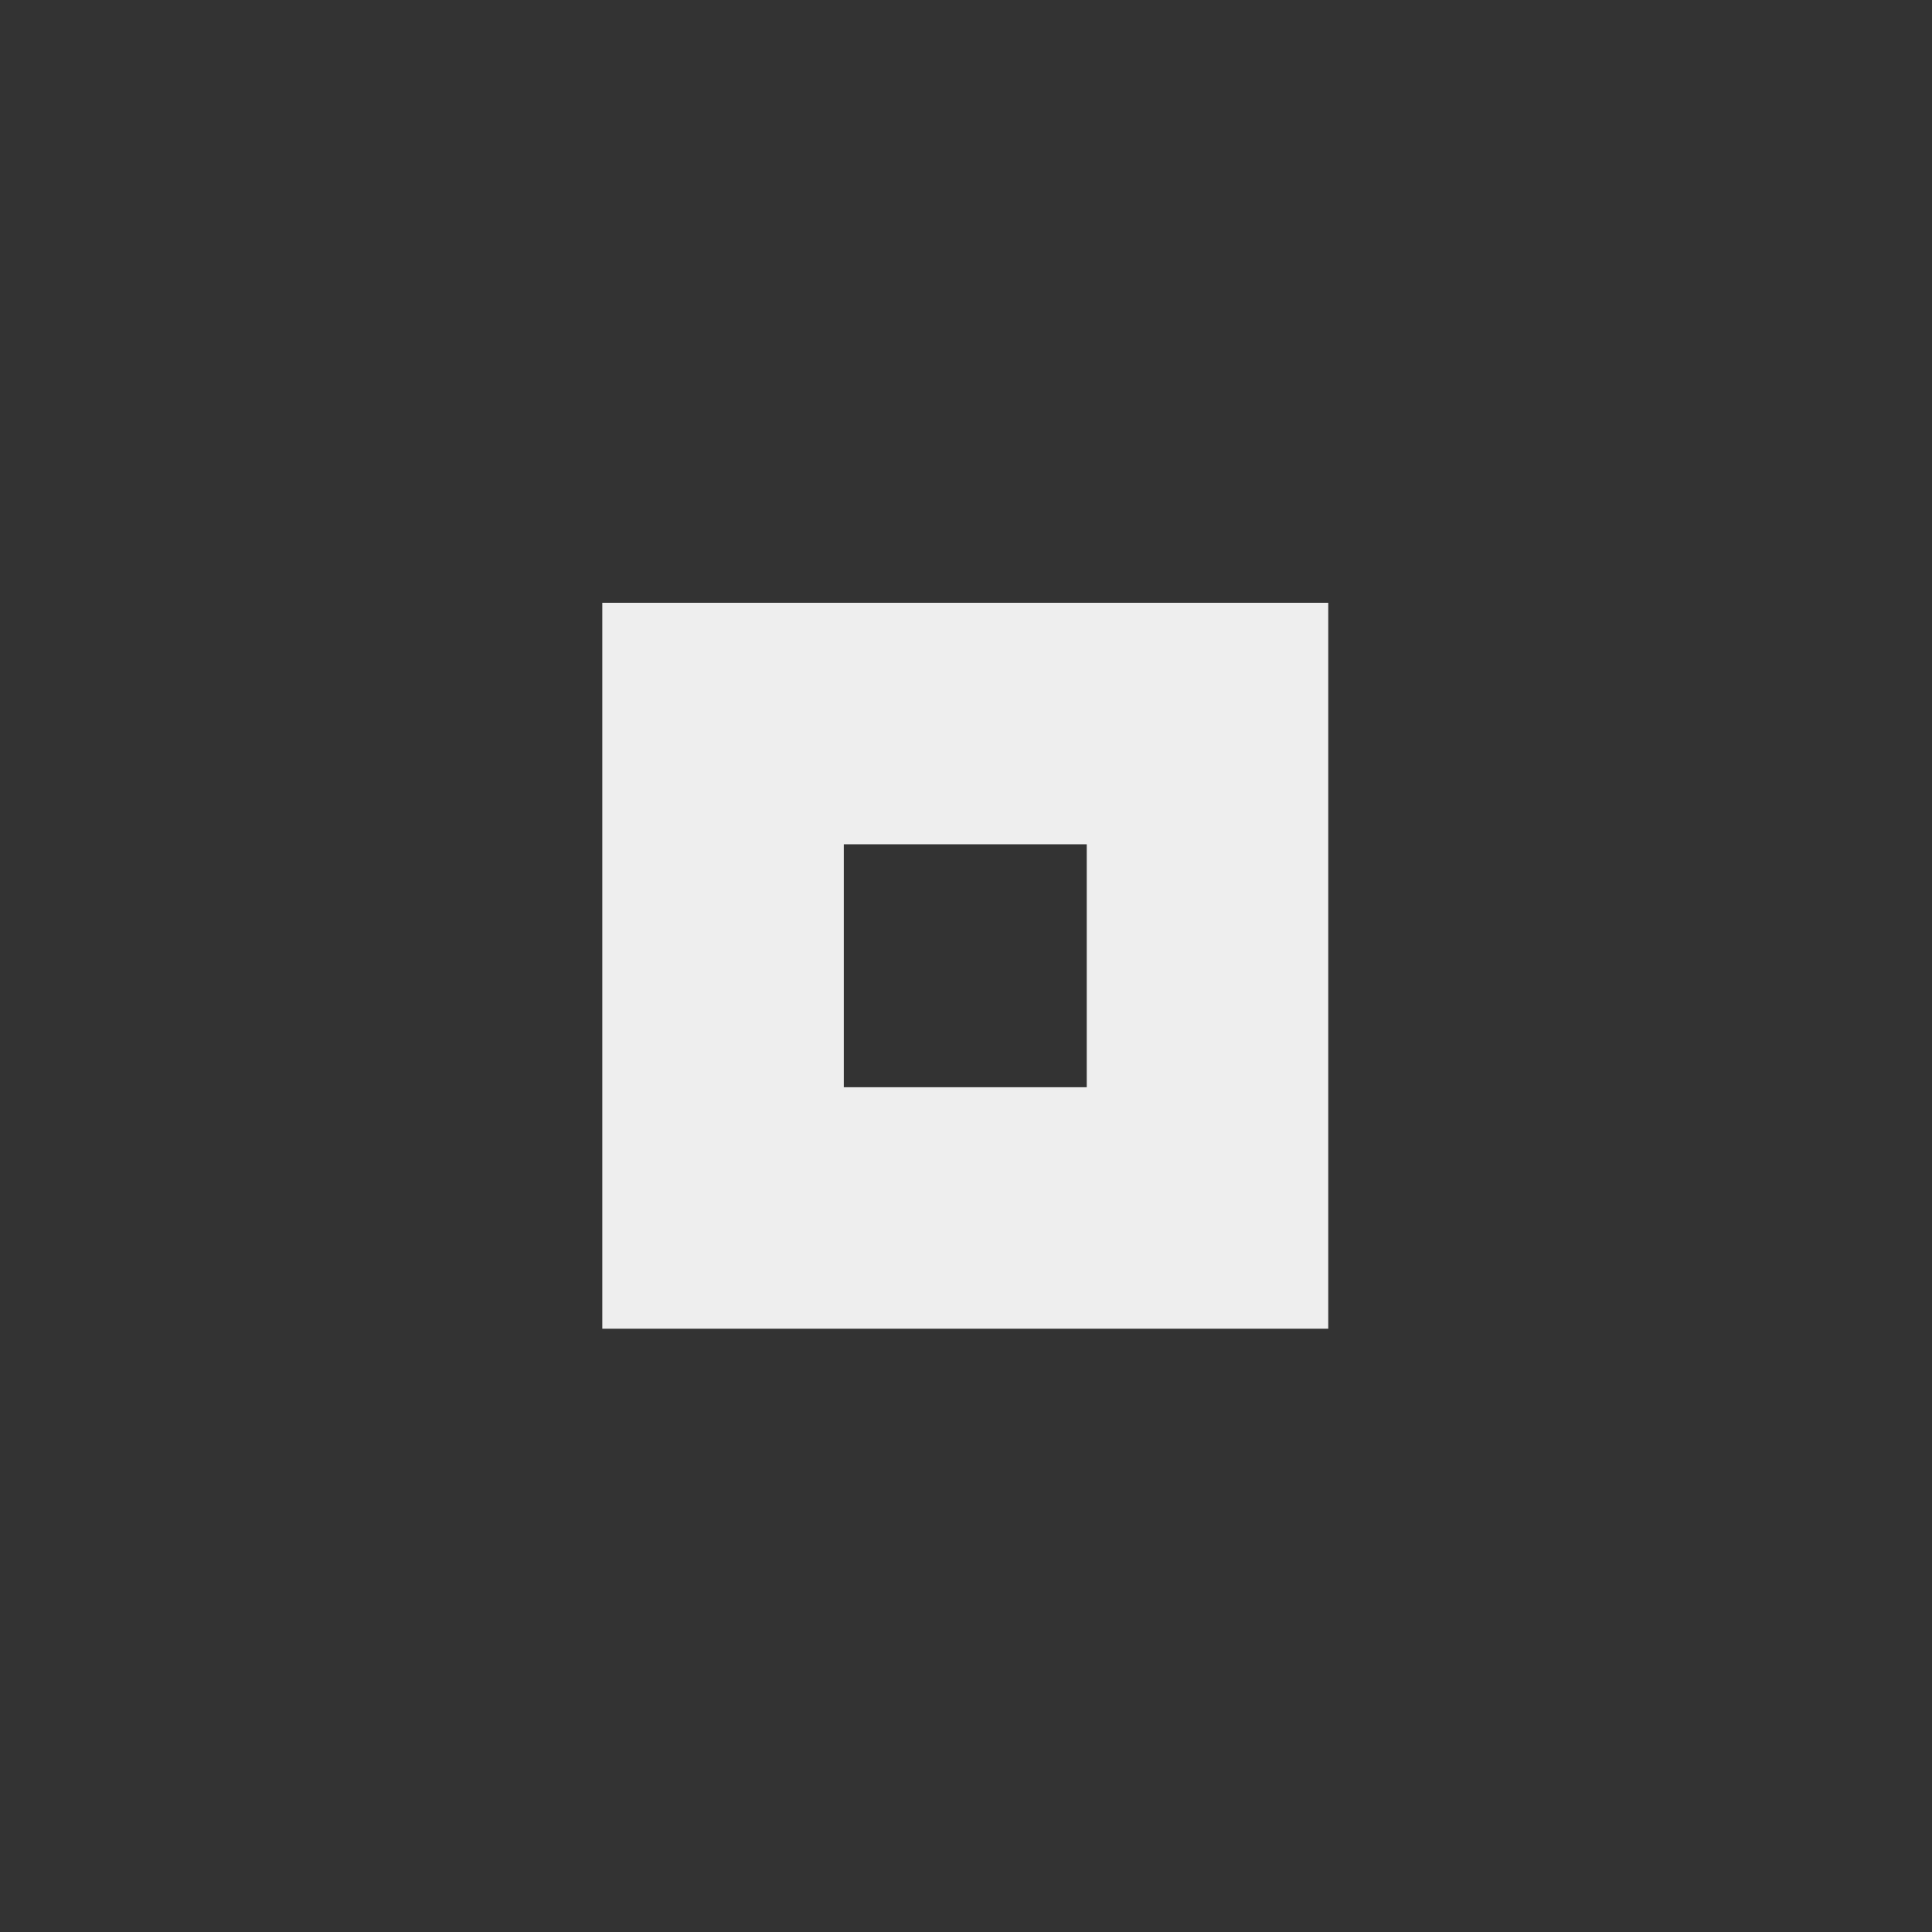 <?xml version="1.0" encoding="UTF-8"?>
<svg width="16" height="16" xmlns="http://www.w3.org/2000/svg">
 <rect width="100%" height="100%" fill="#333333" stroke="none"/>
 <path d="M4.988 4.992v6.012H11V4.992zm2 2H9v2.012H6.988z" fill="#eee"/>
</svg>

